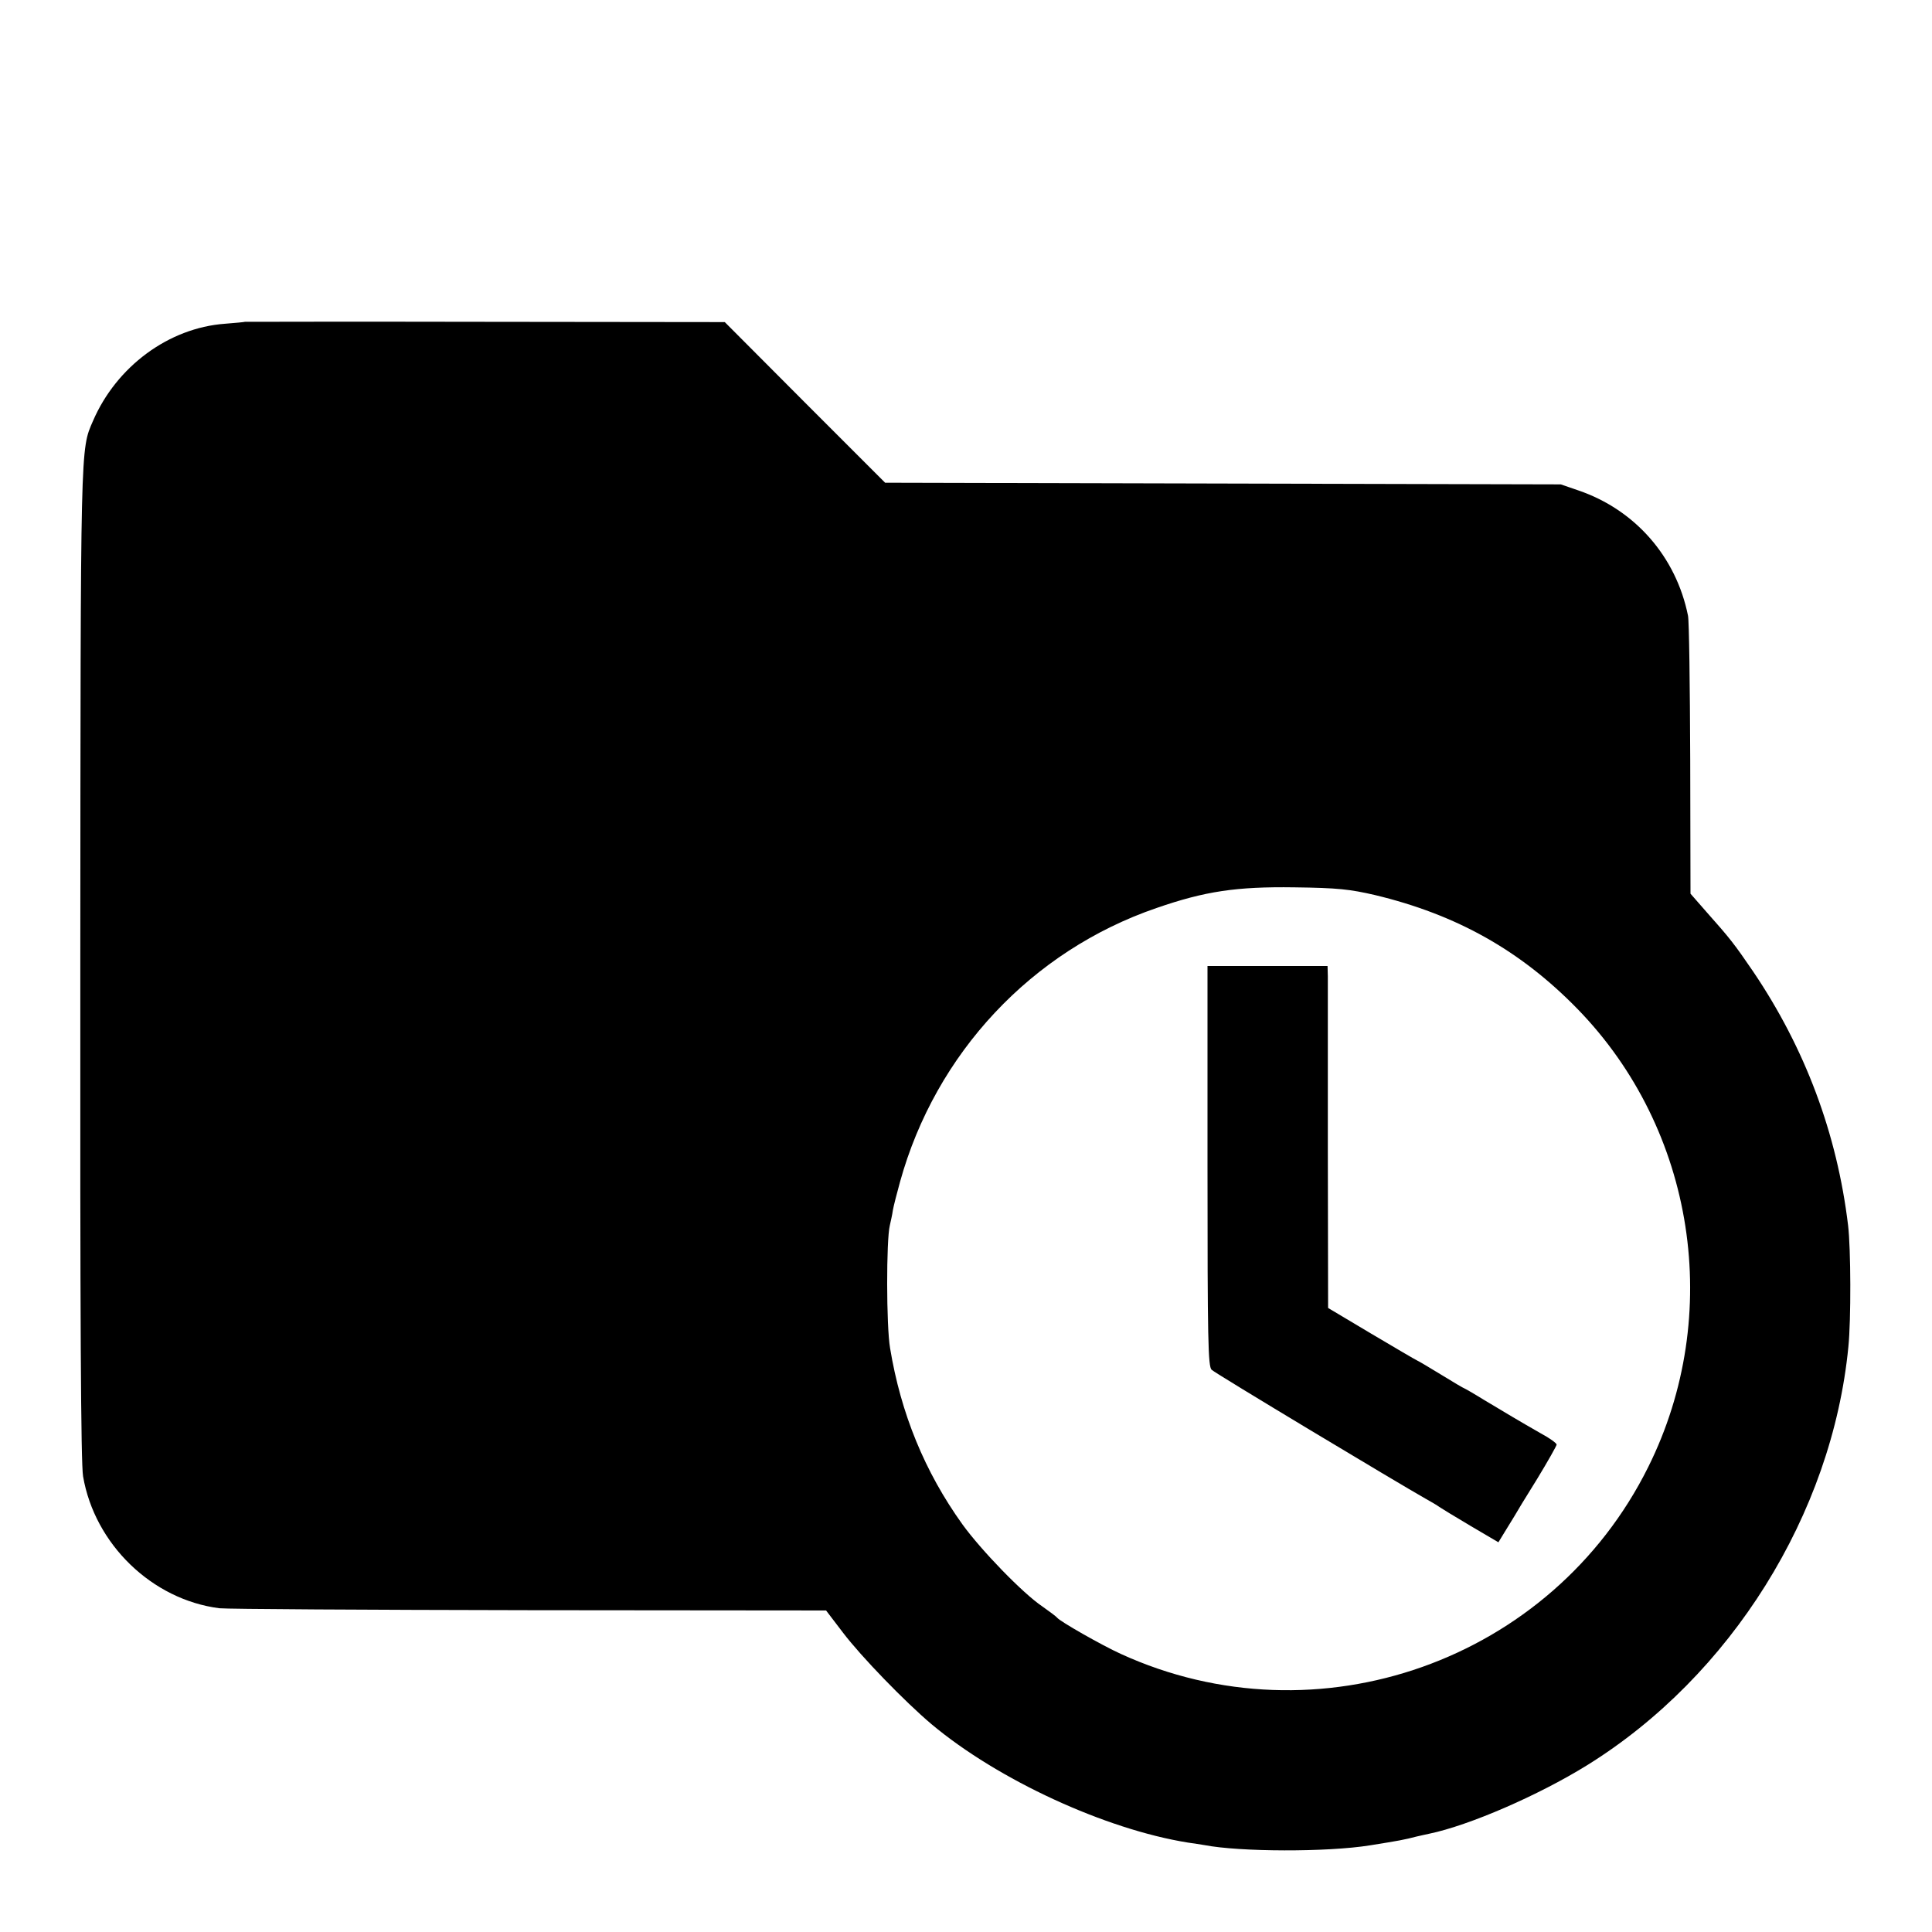 <?xml version="1.0" standalone="no"?>
<!DOCTYPE svg PUBLIC "-//W3C//DTD SVG 20010904//EN"
 "http://www.w3.org/TR/2001/REC-SVG-20010904/DTD/svg10.dtd">
<svg version="1.0" xmlns="http://www.w3.org/2000/svg"
 width="700pt" height="700pt" viewBox="0 0 700 700"
 preserveAspectRatio="xMidYMid meet">
<g transform="translate(0,700) scale(0.1,-0.1)"
fill="#000000" stroke="none">
<path d="M887 5834 c-1 -1 -34 -4 -72 -7 -204 -15 -393 -155 -478 -352 -46
-106 -45 -65 -46 -1964 -1 -1290 2 -1812 10 -1860 42 -246 250 -447 494 -478
28 -3 533 -6 1124 -7 l1074 -1 61 -80 c66 -87 225 -251 321 -332 241 -202 630
-381 929 -429 21 -3 48 -7 59 -9 129 -25 446 -26 601 -1 106 17 123 20 169 32
12 3 32 7 45 10 145 30 396 139 572 248 521 323 888 910 947 1516 10 98 9 357
-1 440 -40 333 -156 642 -344 920 -69 101 -83 119 -171 218 l-56 64 -1 486
c-1 268 -4 502 -8 521 -43 214 -192 384 -397 454 l-64 22 -1224 3 -1224 3
-291 291 -290 291 -869 1 c-478 1 -869 0 -870 0z m4095 -2077 c296 -71 527
-201 733 -412 427 -438 531 -1109 257 -1660 -349 -703 -1198 -1004 -1912 -677
-68 31 -221 118 -230 131 -3 4 -27 22 -54 41 -70 47 -221 203 -289 297 -137
191 -223 402 -262 638 -14 80 -14 393 -1 445 3 14 9 39 11 55 3 17 15 63 26
103 129 466 477 837 929 992 176 61 290 78 500 75 158 -2 201 -7 292 -28z"/>
<path d="M4375 2775 c0 -631 2 -726 15 -738 13 -13 676 -411 775 -467 22 -12
45 -26 50 -30 6 -4 56 -35 112 -68 l102 -60 22 36 c13 21 28 46 35 57 6 11 43
72 83 136 39 64 71 121 71 125 0 5 -26 24 -58 41 -77 44 -127 74 -207 122 -37
23 -69 41 -70 41 -2 0 -39 22 -83 49 -44 27 -83 50 -88 52 -5 2 -80 46 -166
97 l-156 93 -1 582 c0 320 0 599 0 620 l-1 37 -217 0 -218 0 0 -725z"/>
</g>
</svg>
